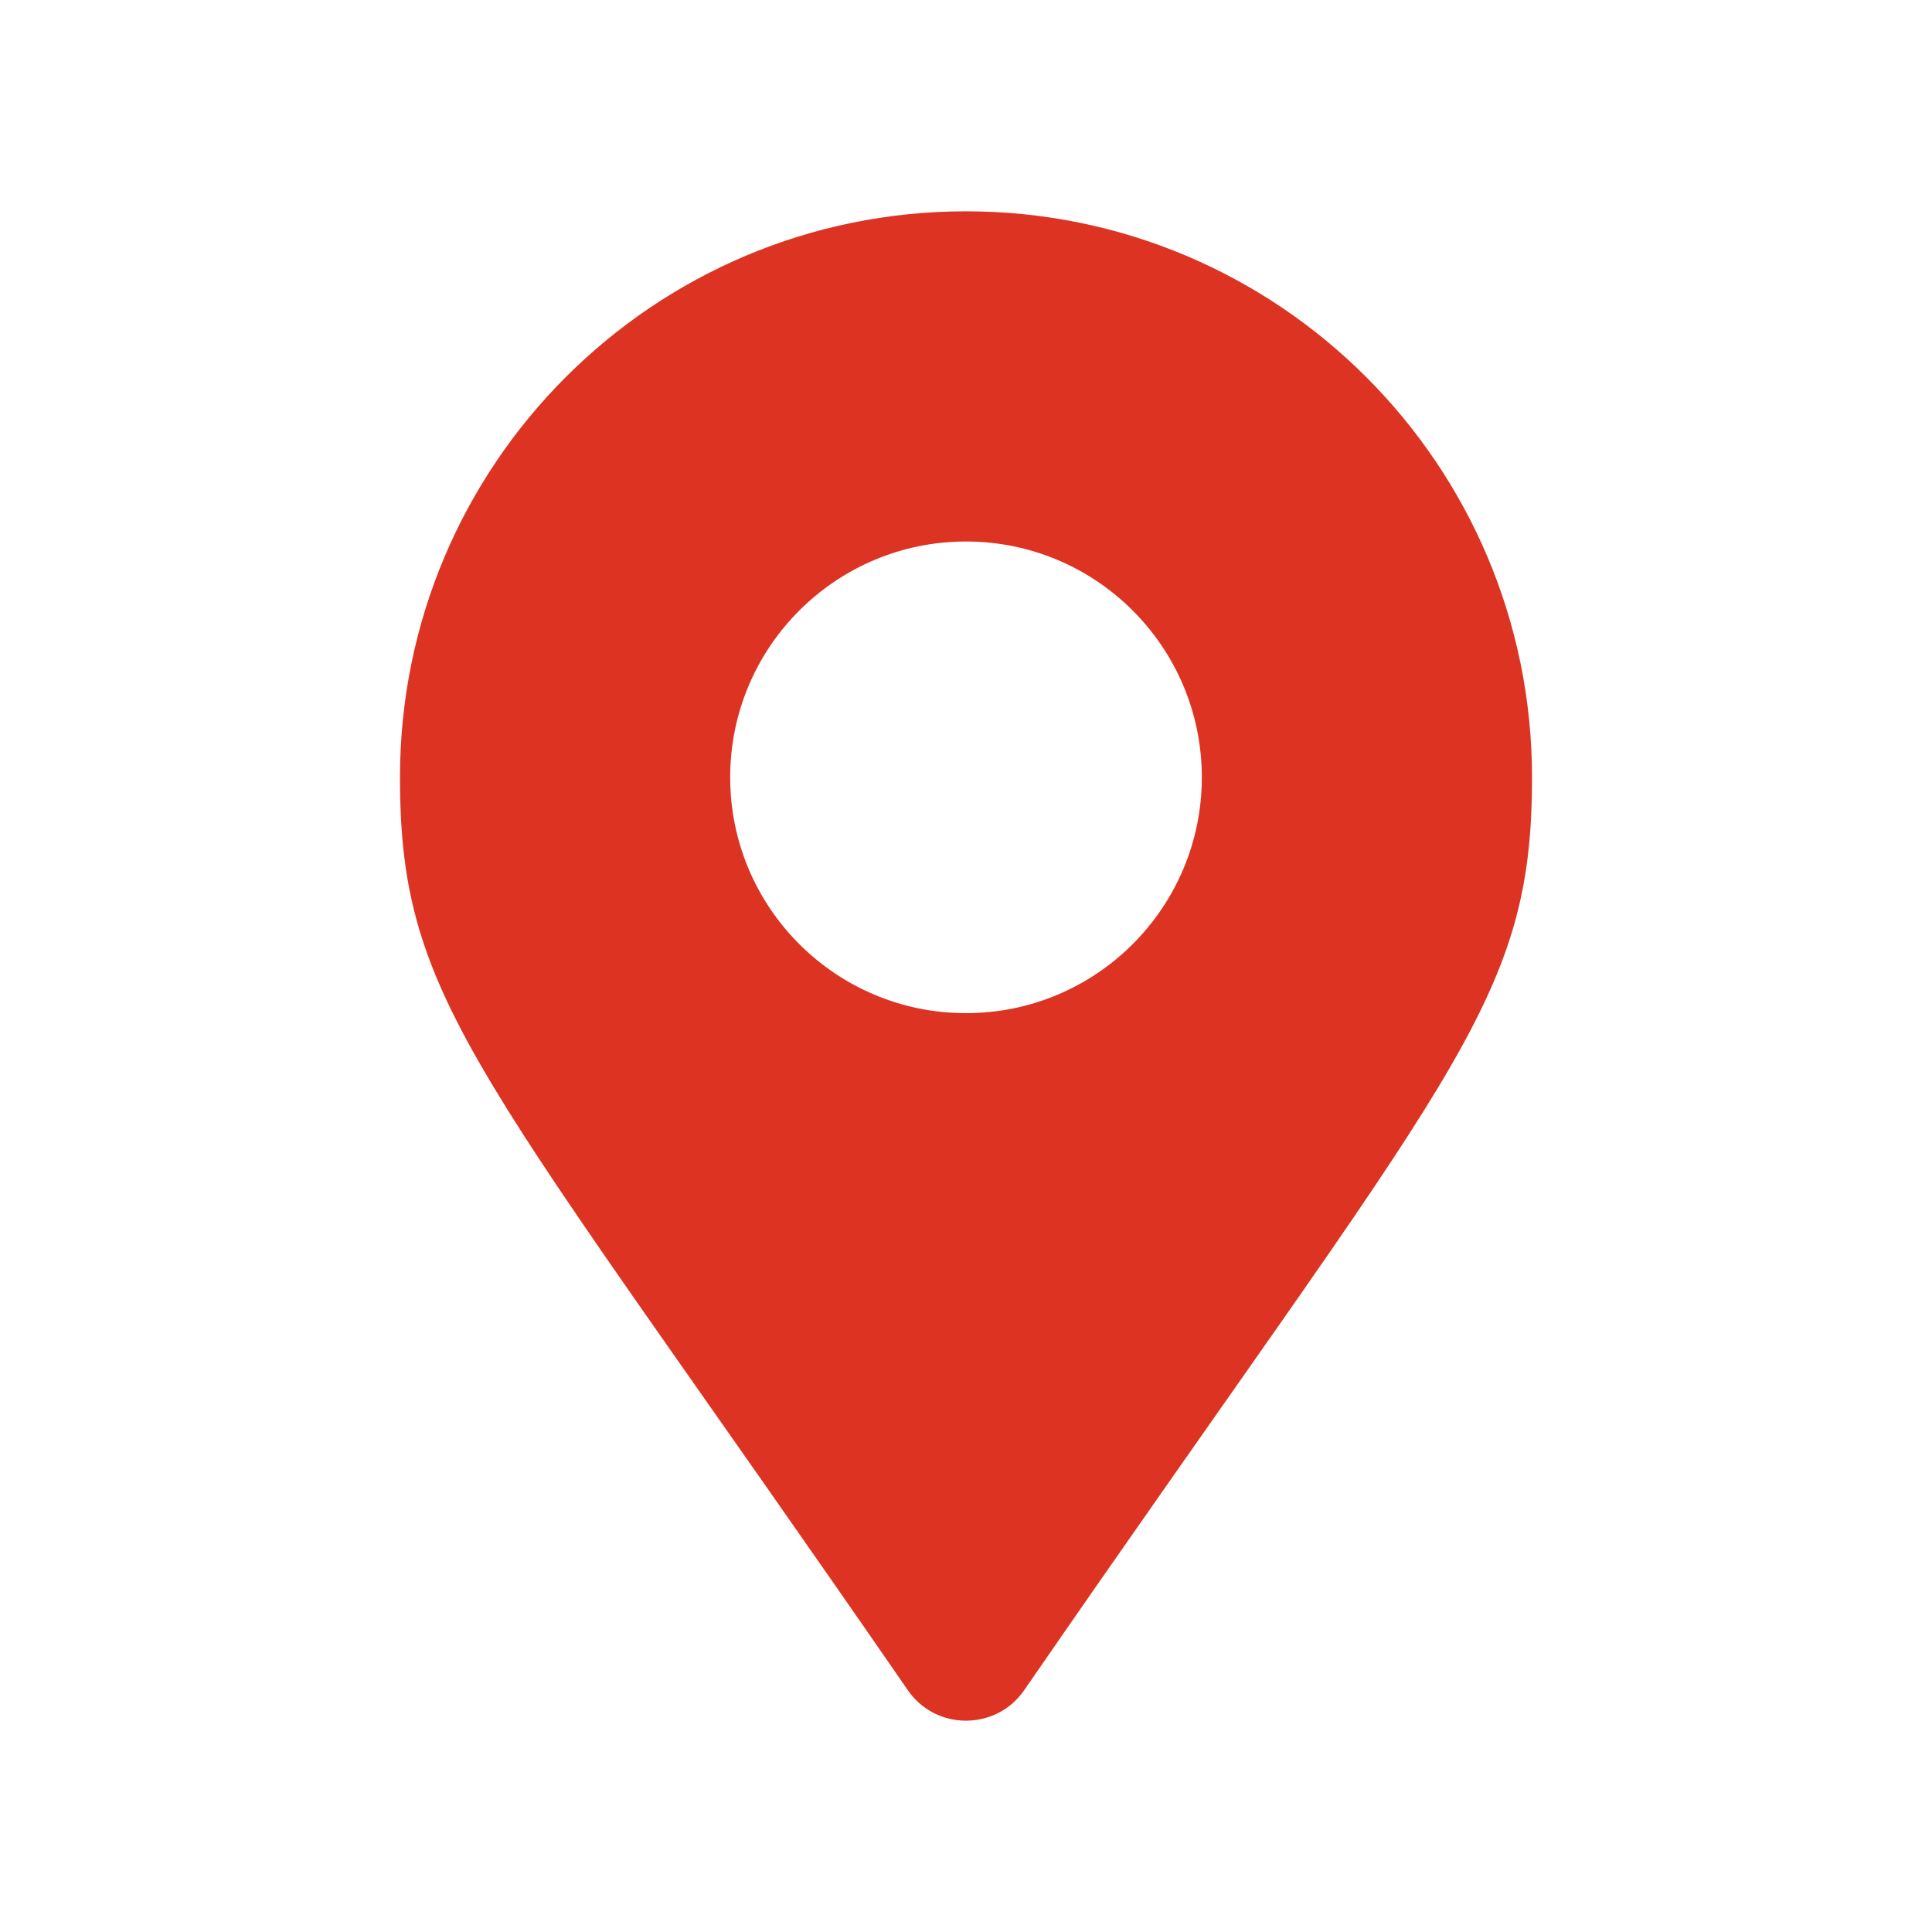 <svg width="32" height="32" viewBox="0 0 32 32" fill="none" xmlns="http://www.w3.org/2000/svg">
<g clip-path="url(#clip0_100_3205)">
<path d="M15.037 27.996C7.942 17.71 6.625 16.655 6.625 12.875C6.625 7.697 10.822 3.5 16 3.5C21.178 3.5 25.375 7.697 25.375 12.875C25.375 16.655 24.058 17.71 16.963 27.996C16.498 28.668 15.502 28.668 15.037 27.996ZM16 16.781C18.157 16.781 19.906 15.032 19.906 12.875C19.906 10.718 18.157 8.969 16 8.969C13.843 8.969 12.094 10.718 12.094 12.875C12.094 15.032 13.843 16.781 16 16.781Z" fill="#DD3322"/>
</g>
<defs>
<clipPath id="clip0_100_3205">
<rect width="25" height="25" fill="white" transform="translate(3.5 3.5)"/>
</clipPath>
</defs>
</svg>
